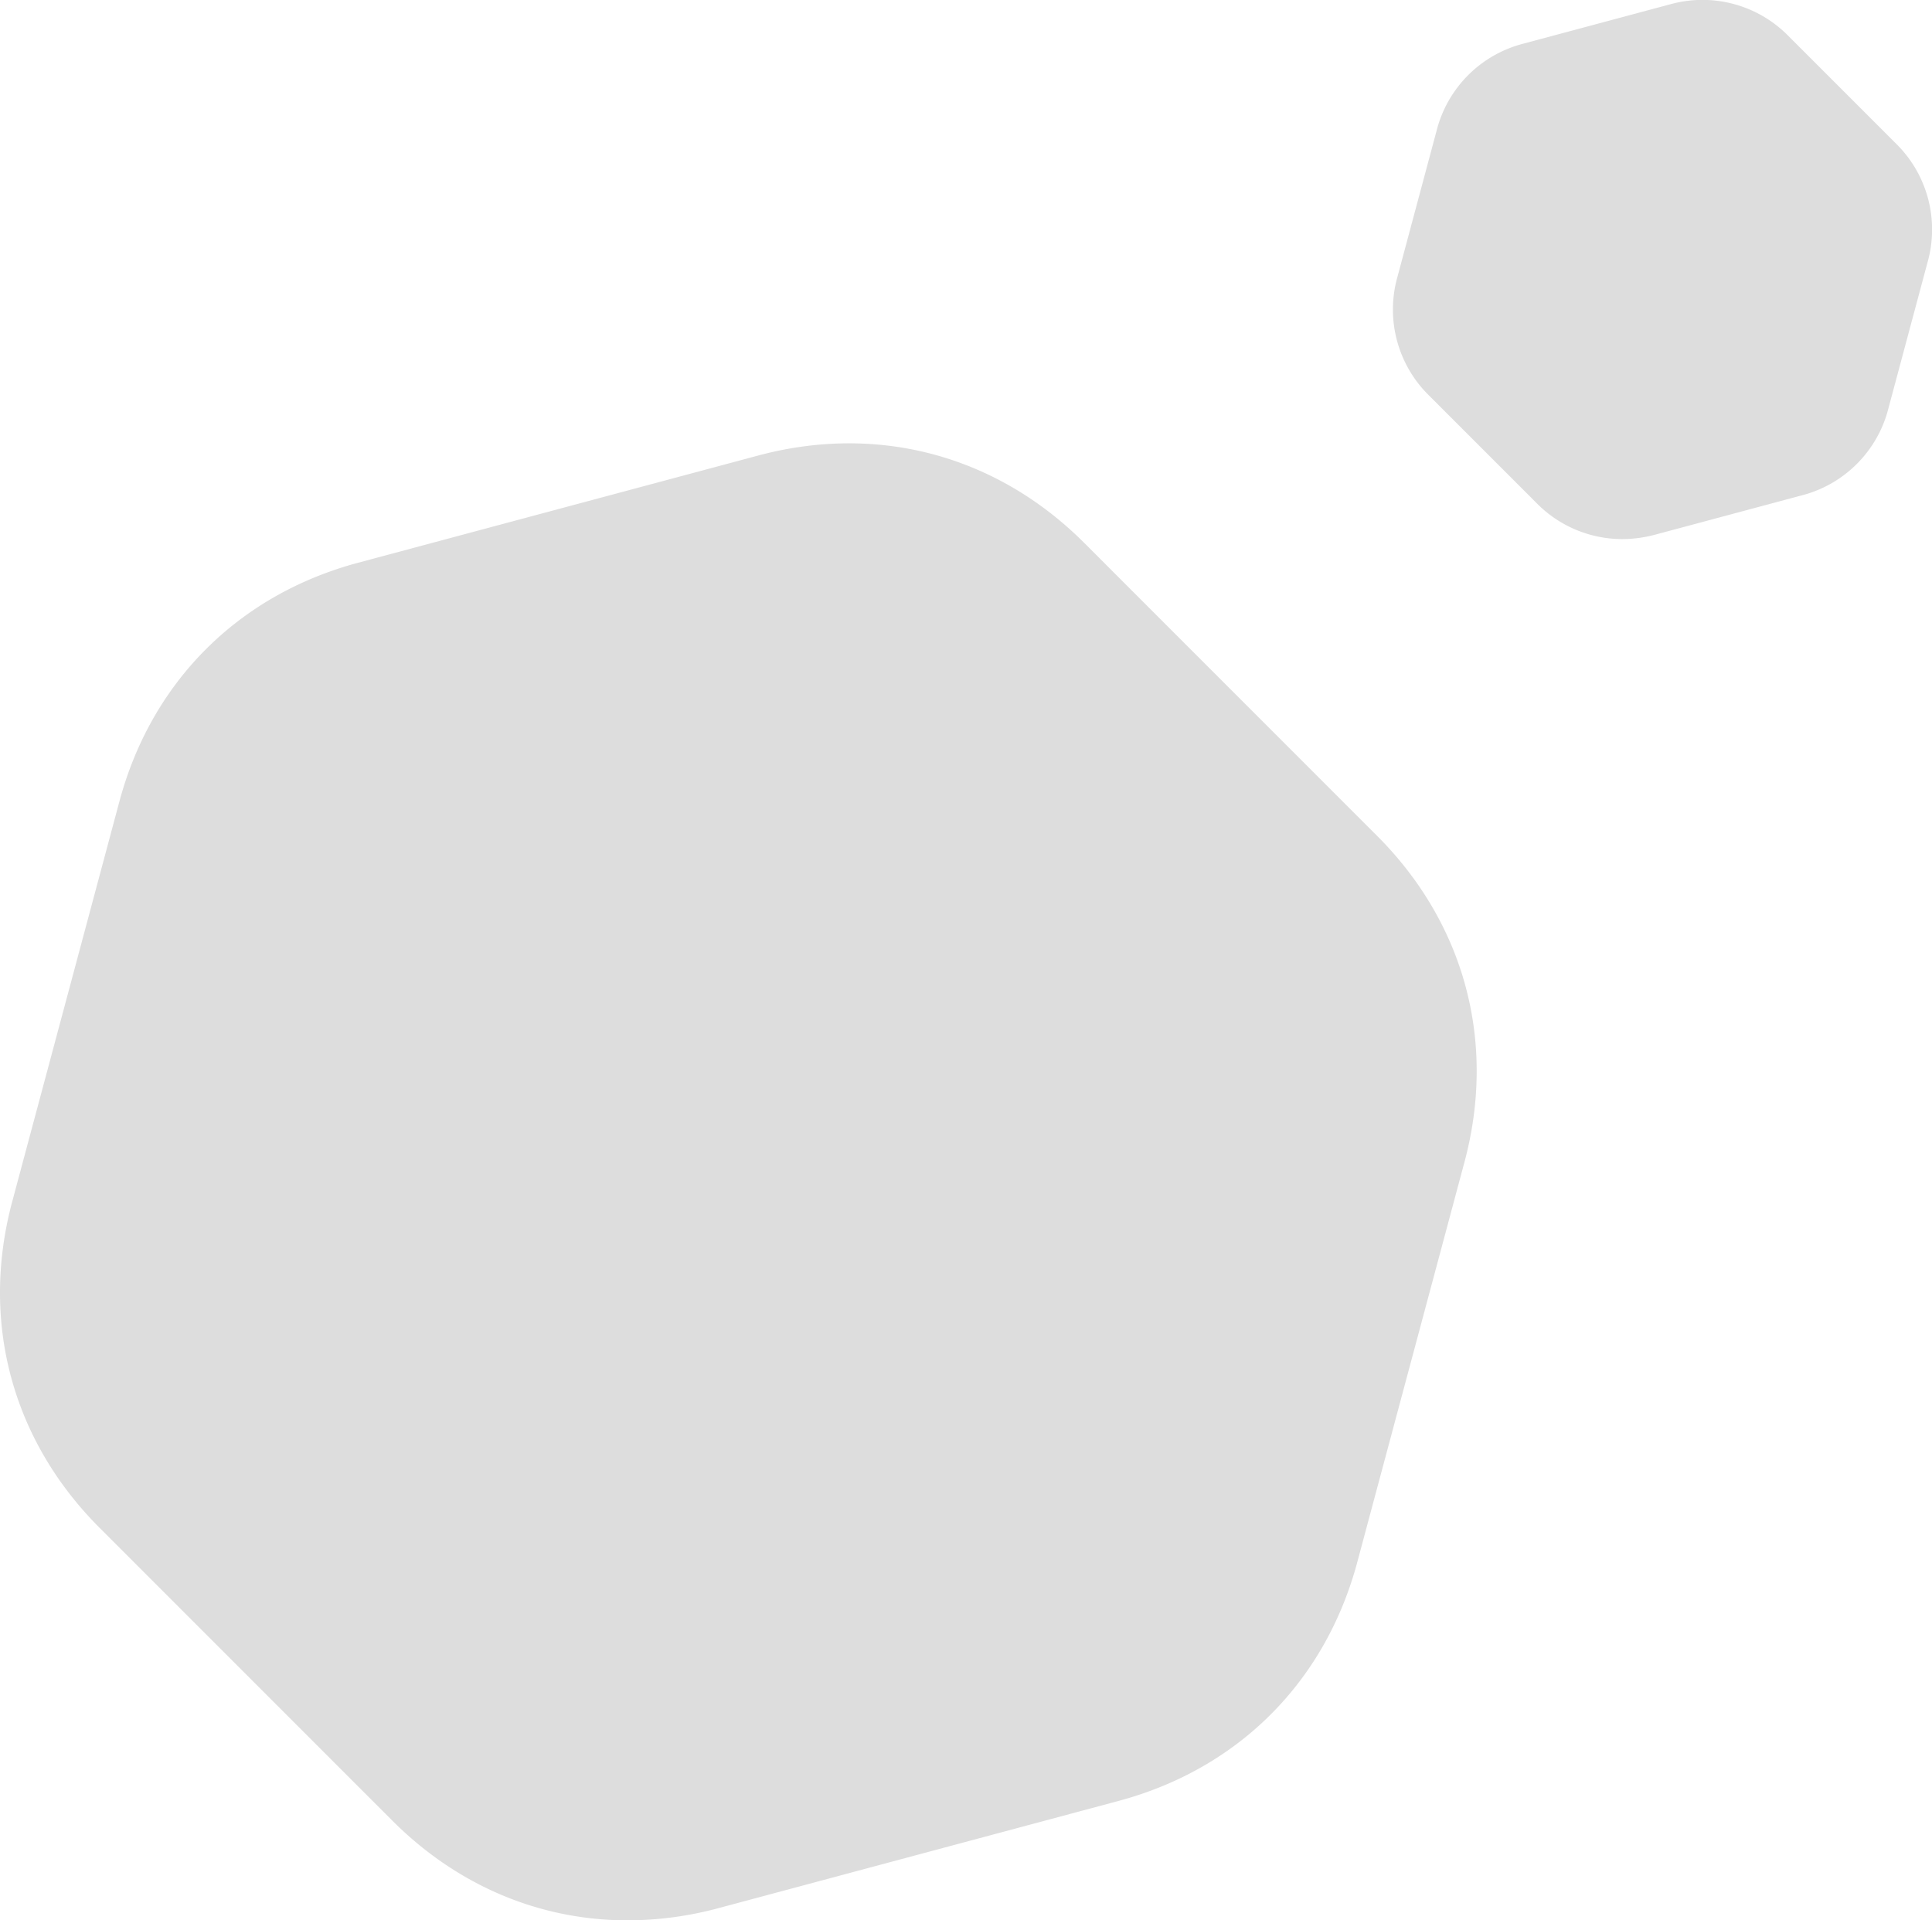 <svg xmlns="http://www.w3.org/2000/svg" width="100%" viewBox="0 0 398.903 396.418">
  <path id="Intersection_4" data-name="Intersection 4" d="M118.134,495.251l-60.46-60.462c-18.1-18.1-24.665-42.611-18.041-67.336l22.126-82.588c6.622-24.727,24.571-42.67,49.293-49.3l82.594-22.129c24.724-6.622,49.235-.057,67.334,18.041l60.46,60.465c18.1,18.1,24.668,42.605,18.045,67.334l-22.131,82.589c-6.622,24.726-24.567,42.67-49.292,49.3l-82.593,22.131a72.5,72.5,0,0,1-18.781,2.521C148.652,515.816,131.615,508.733,118.134,495.251ZM354.3,223.18l-22.067-22.07a24.851,24.851,0,0,1-6.585-24.577l8.076-30.143a24.856,24.856,0,0,1,17.992-18l30.146-8.077a24.854,24.854,0,0,1,24.579,6.586l22.068,22.068a24.853,24.853,0,0,1,6.585,24.578l-8.077,30.145a24.851,24.851,0,0,1-17.992,17.994l-30.146,8.077a26.449,26.449,0,0,1-6.855.921A24.81,24.81,0,0,1,354.3,223.18Z" transform="translate(-37.111 -119.397)" fill="#ddd"/>
</svg>
